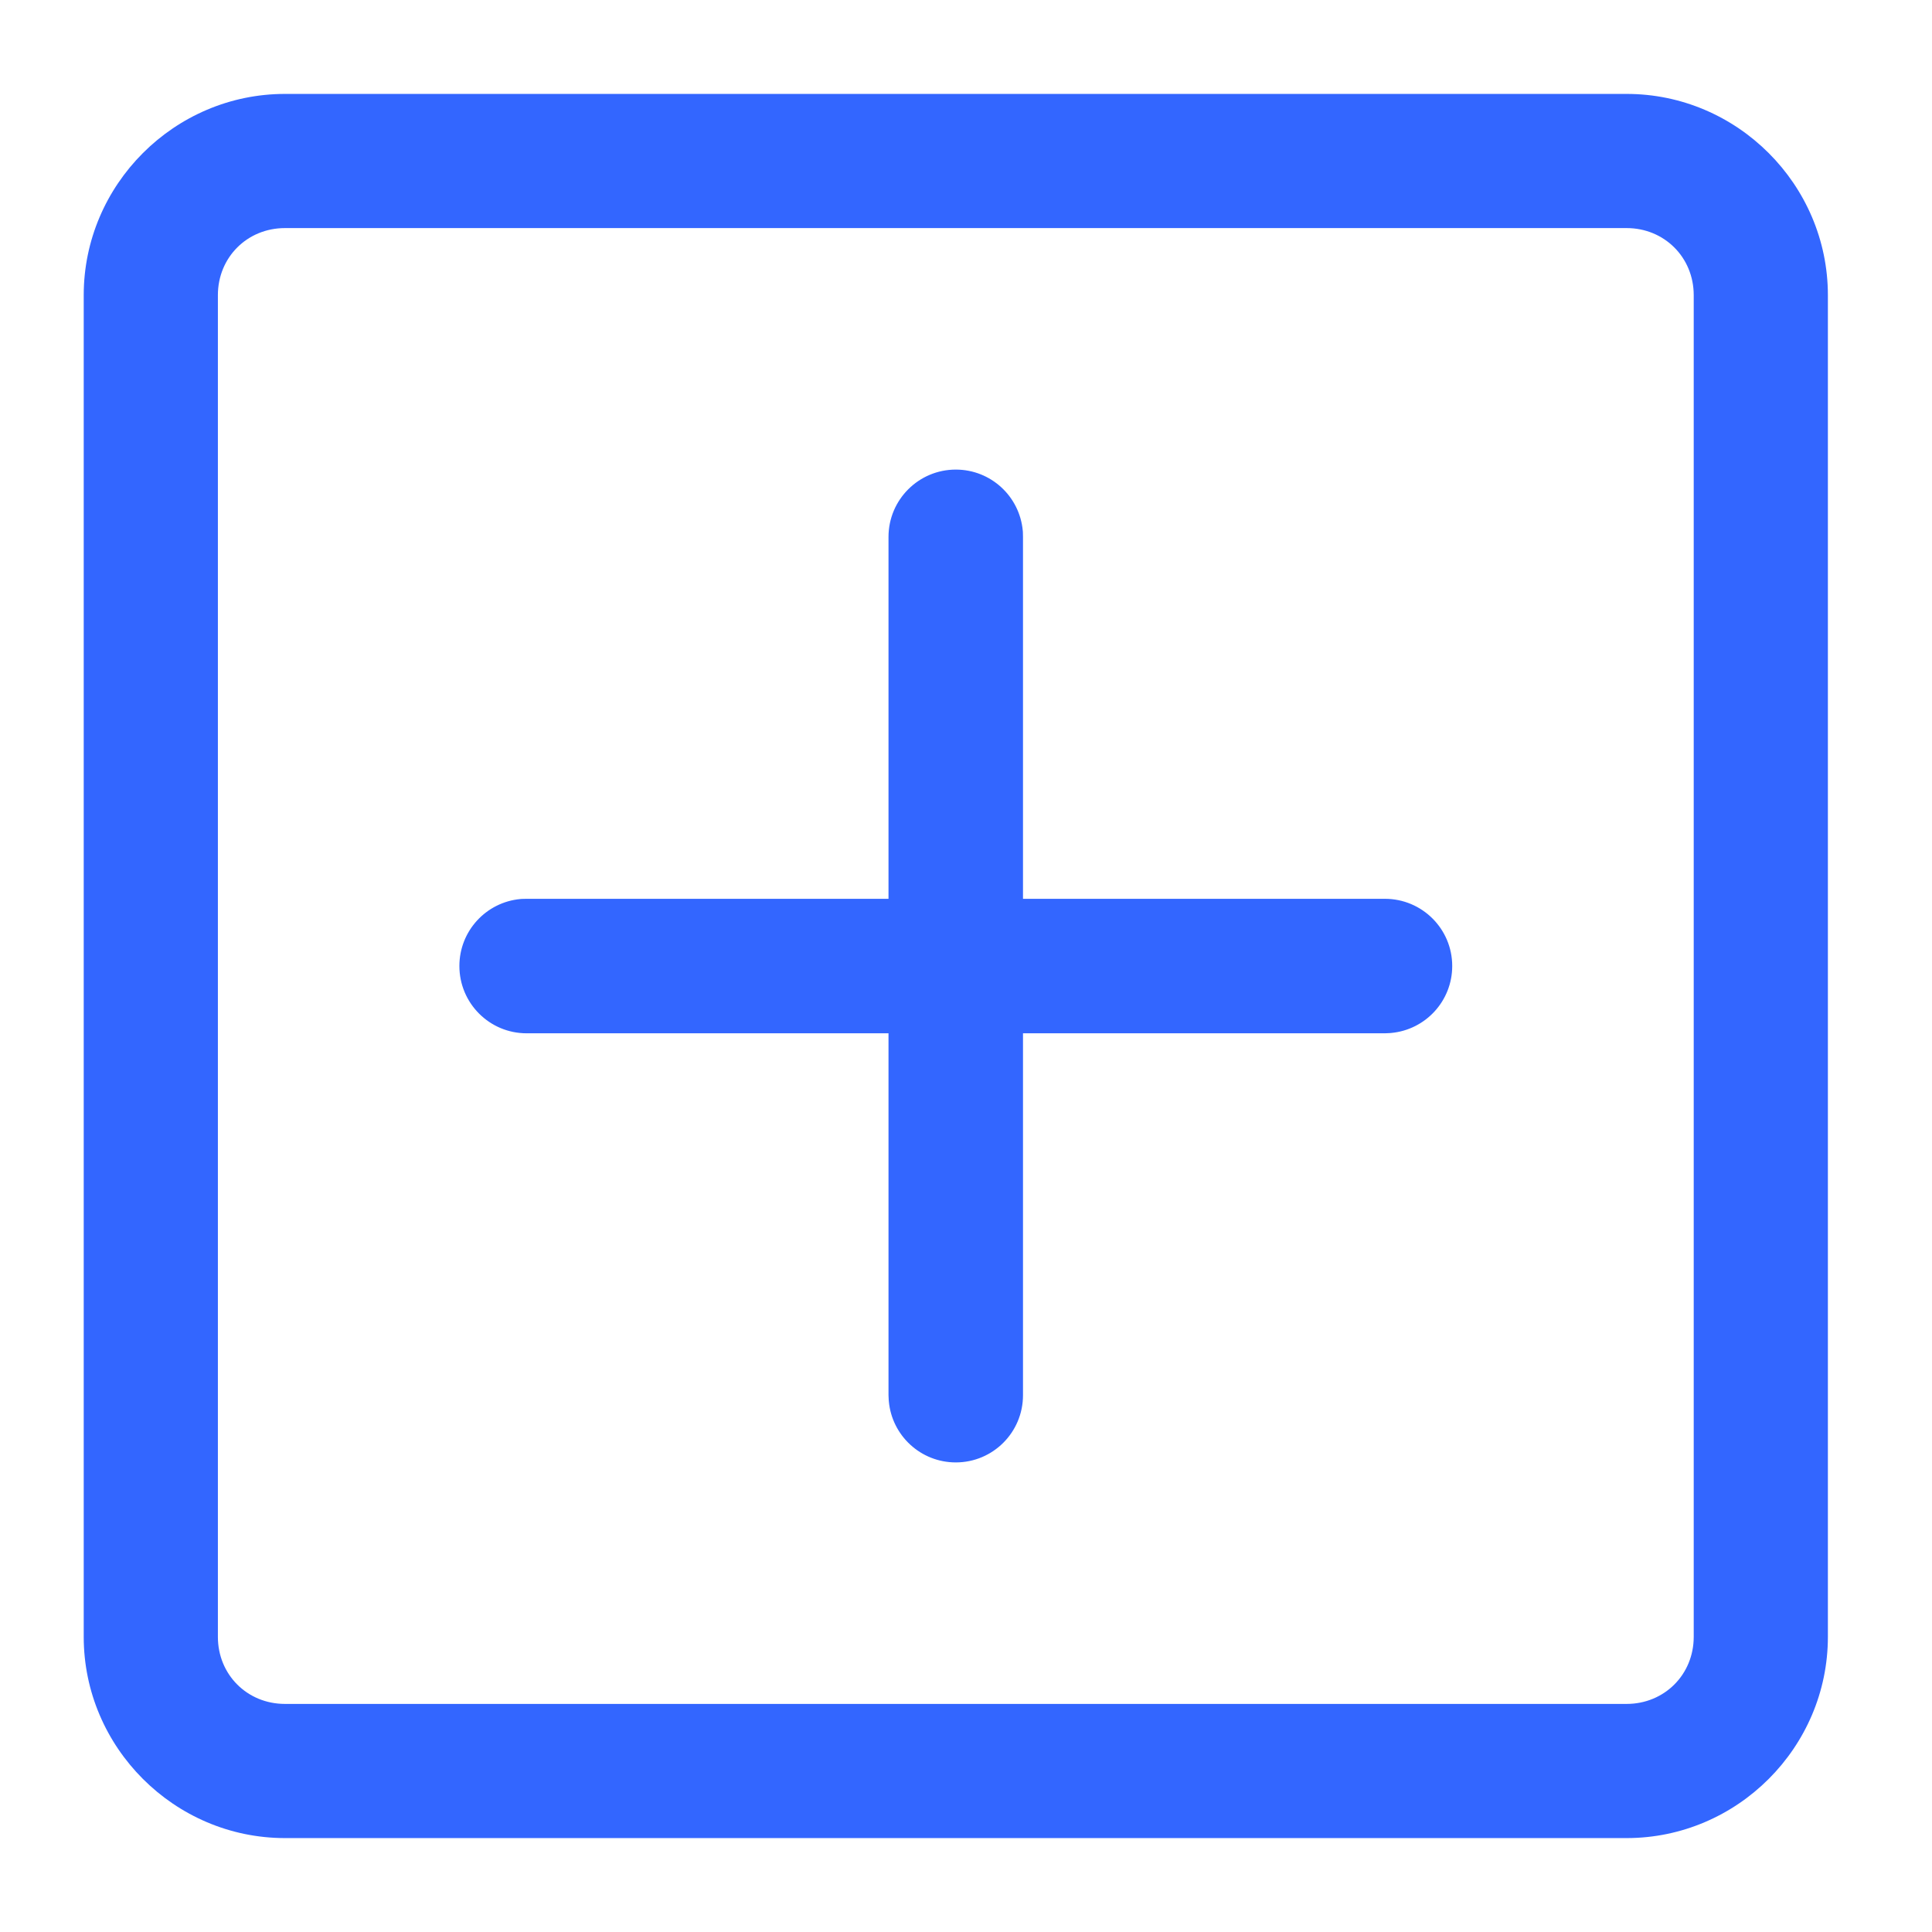 <svg width="18" height="18" viewBox="0 0 18 18" fill="none" xmlns="http://www.w3.org/2000/svg">
<path d="M15.155 17.125C16.185 17.125 17.03 16.28 17.03 15.25L17.03 2.75C17.03 1.72 16.185 0.875 15.155 0.875L2.655 0.875C1.625 0.875 0.78 1.72 0.78 2.75L0.78 15.25C0.78 15.595 1.06 15.875 1.405 15.875C1.75 15.875 2.03 15.595 2.03 15.25L2.03 2.75C2.03 2.398 2.303 2.125 2.655 2.125L15.155 2.125C15.506 2.125 15.78 2.398 15.78 2.75L15.78 15.25C15.78 15.602 15.506 15.875 15.155 15.875L2.655 15.875C2.303 15.875 2.03 15.602 2.03 15.25L2.03 12.75C2.03 12.405 1.75 12.125 1.405 12.125C1.06 12.125 0.78 12.405 0.78 12.75V15.25C0.78 16.28 1.625 17.125 2.655 17.125L15.155 17.125Z" fill="#3366ff"/>
<path d="M8.905 13.625C9.251 13.625 9.531 13.345 9.531 12.999L9.531 9.627L12.903 9.627L12.949 9.625L12.96 9.624C13.28 9.595 13.53 9.327 13.53 9C13.53 8.654 13.249 8.374 12.903 8.374H9.531L9.531 5.002L9.53 4.956L9.529 4.945C9.5 4.625 9.232 4.375 8.905 4.375C8.559 4.375 8.278 4.656 8.278 5.002L8.278 8.374L4.906 8.374L4.861 8.375L4.849 8.376C4.53 8.405 4.28 8.673 4.28 9C4.28 9.346 4.56 9.627 4.906 9.627L8.278 9.627L8.278 12.999L8.28 13.044L8.281 13.056C8.31 13.375 8.578 13.625 8.905 13.625Z" fill="#3366ff"/>
</svg>
